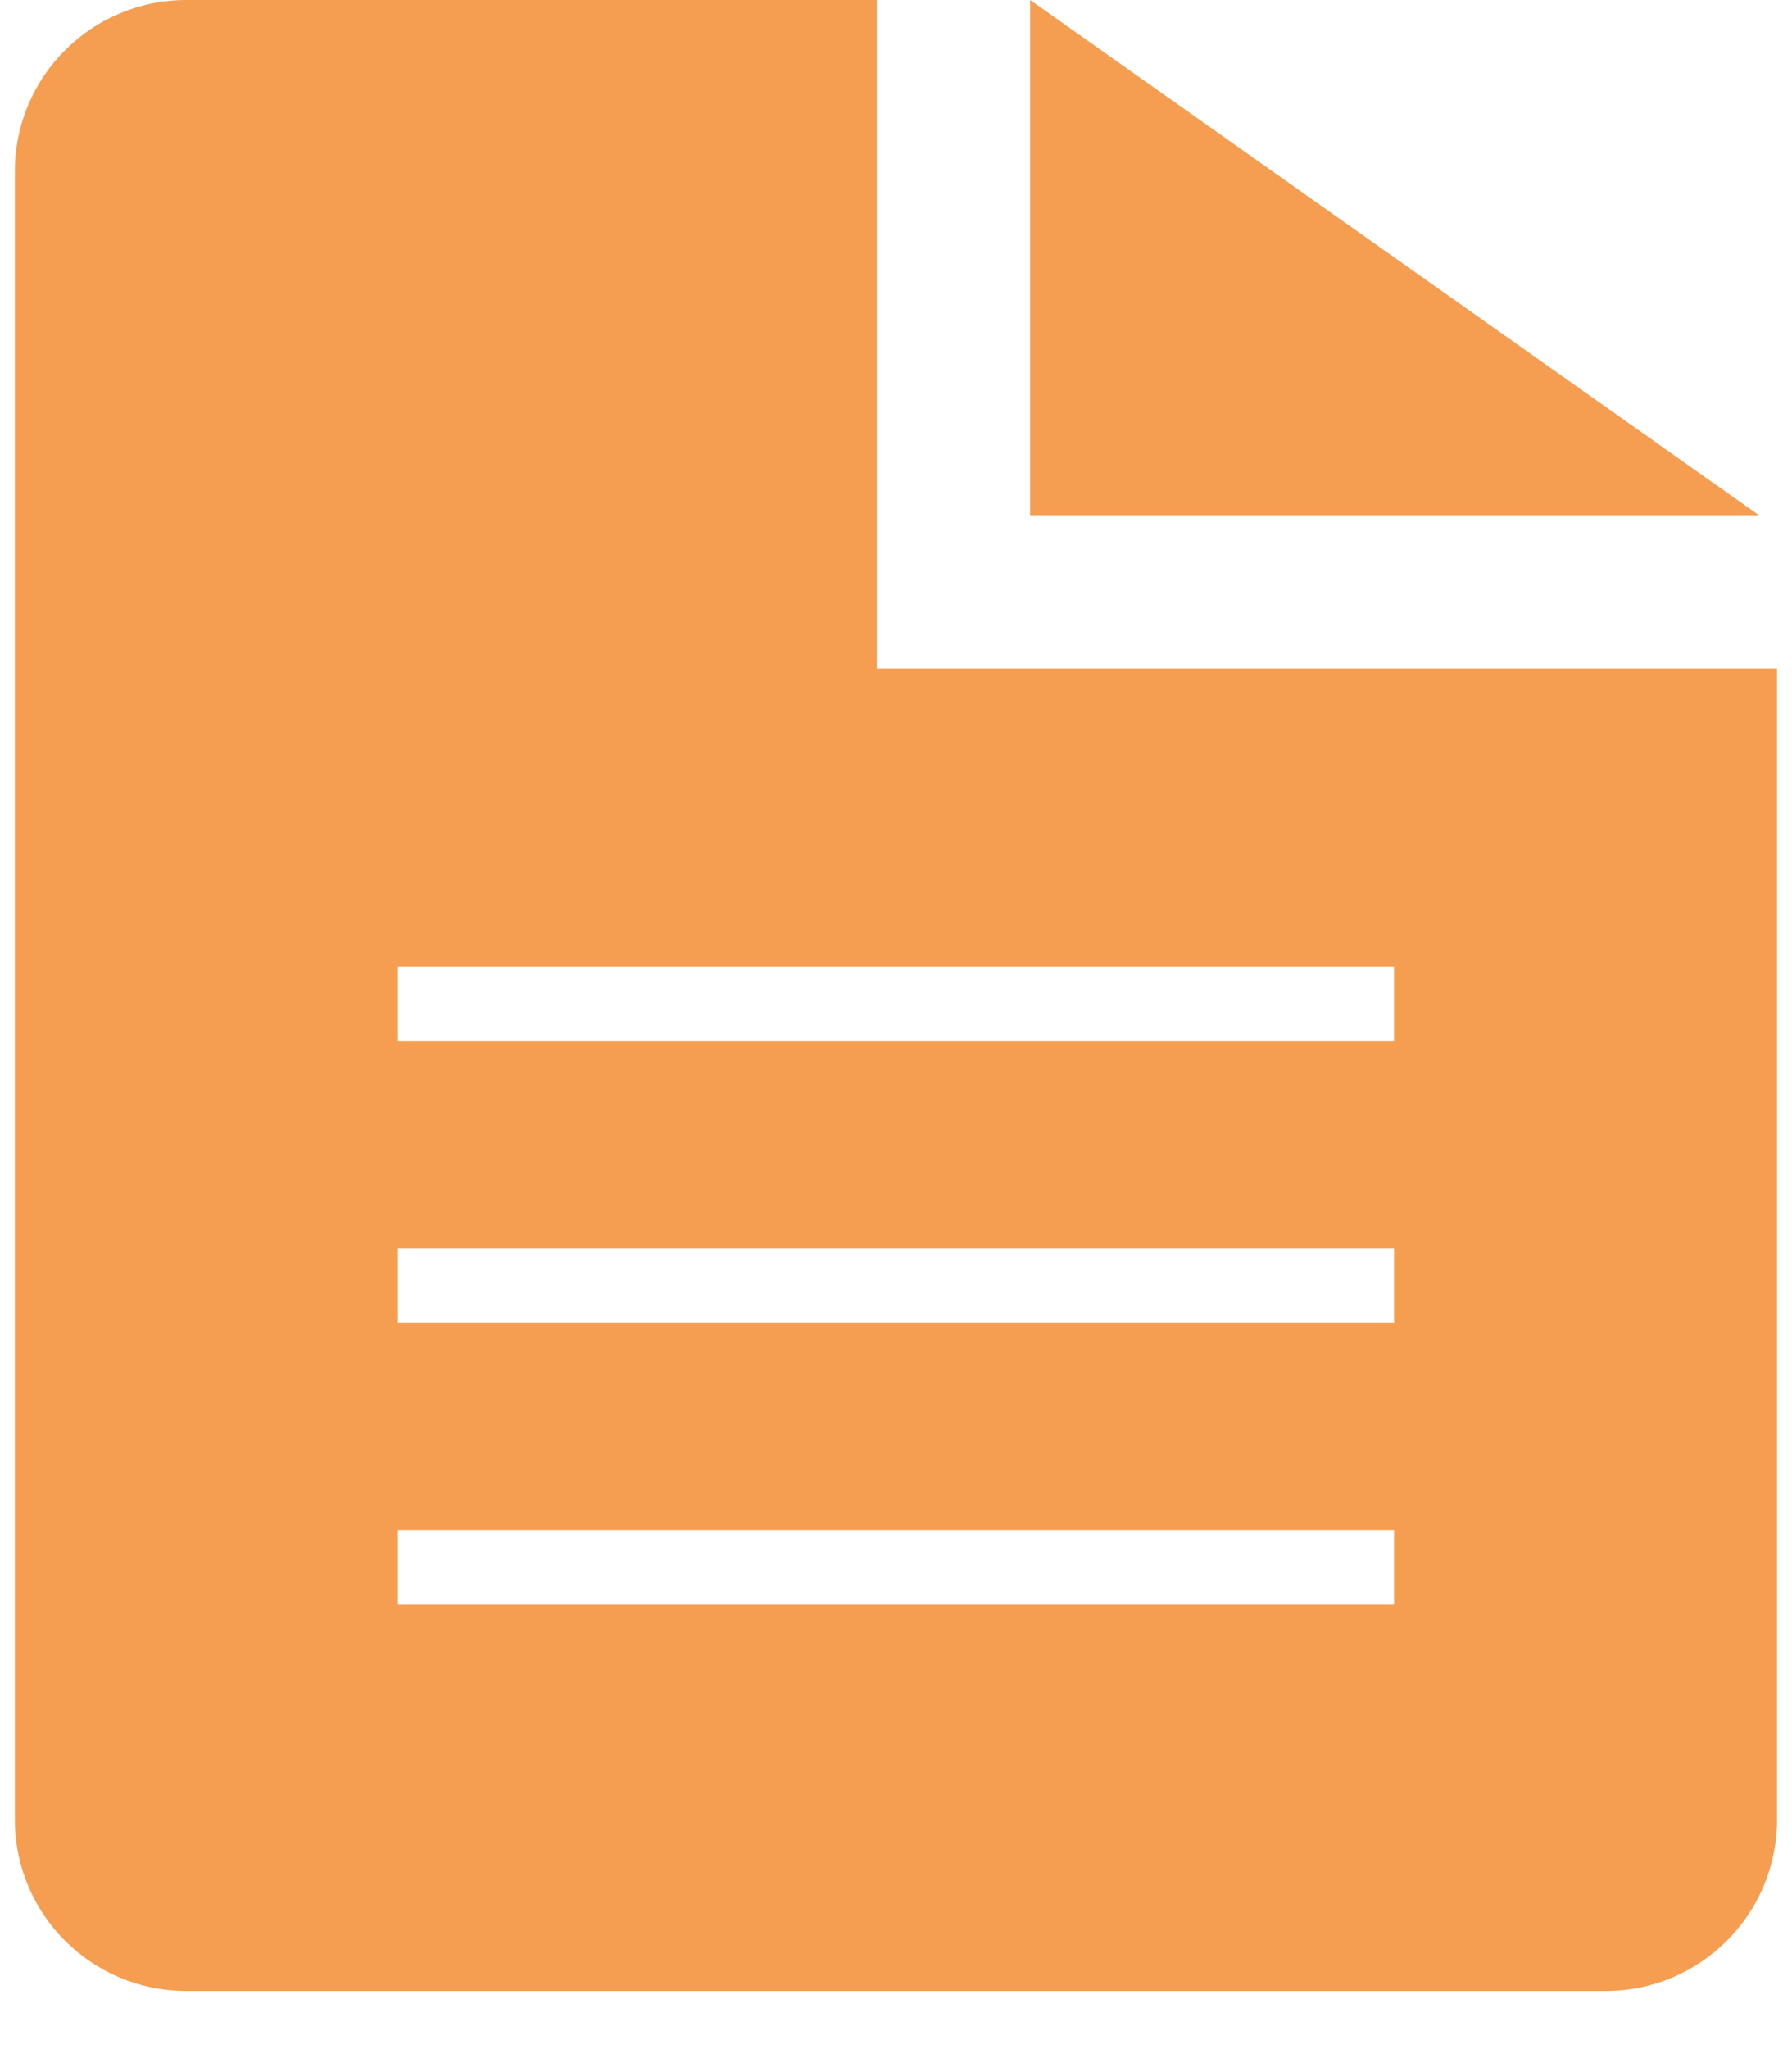 <?xml version="1.0" encoding="UTF-8"?>
<svg width="14px" height="16px" viewBox="0 0 14 16" version="1.1" xmlns="http://www.w3.org/2000/svg" xmlns:xlink="http://www.w3.org/1999/xlink">
    <!-- Generator: Sketch 55.2 (78181) - https://sketchapp.com -->
    <title>ico-offer-active</title>
    <desc>Created with Sketch.</desc>
    <g id="States" stroke="none" stroke-width="1" fill="none" fill-rule="evenodd">
        <g id="icons" transform="translate(-128, -406)">
            <g id="ico-offer-active" transform="translate(127, 406)">
                <rect id="Rectangle" x="0" y="0" width="16" height="16"></rect>
                <g id="noun_Document_53176" transform="translate(1, 0)" fill="#F59E51">
                    <path d="M8.048,-3.55271368e-15 L13.742,4.023 L8.048,4.023 L8.048,-3.55271368e-15 Z M6.85,5.22 L13.883,5.22 L13.883,14.208 C13.883,14.947 13.284,15.546 12.545,15.546 L1.455,15.546 C0.716,15.546 0.116,14.947 0.116,14.208 L0.116,1.338 C0.116,0.599 0.716,1.0658141e-14 1.455,1.0658141e-14 L6.85,1.0658141e-14 L6.85,5.22 Z M10.891,12.527 L10.891,11.949 L3.109,11.949 L3.109,12.527 L10.891,12.527 Z M10.891,10.328 L10.891,9.749 L3.109,9.749 L3.109,10.328 L10.891,10.328 Z M10.891,8.128 L10.891,7.55 L3.109,7.55 L3.109,8.128 L10.891,8.128 Z" id="Combined-Shape"></path>
                </g>
            </g>
        </g>
    </g>
</svg>